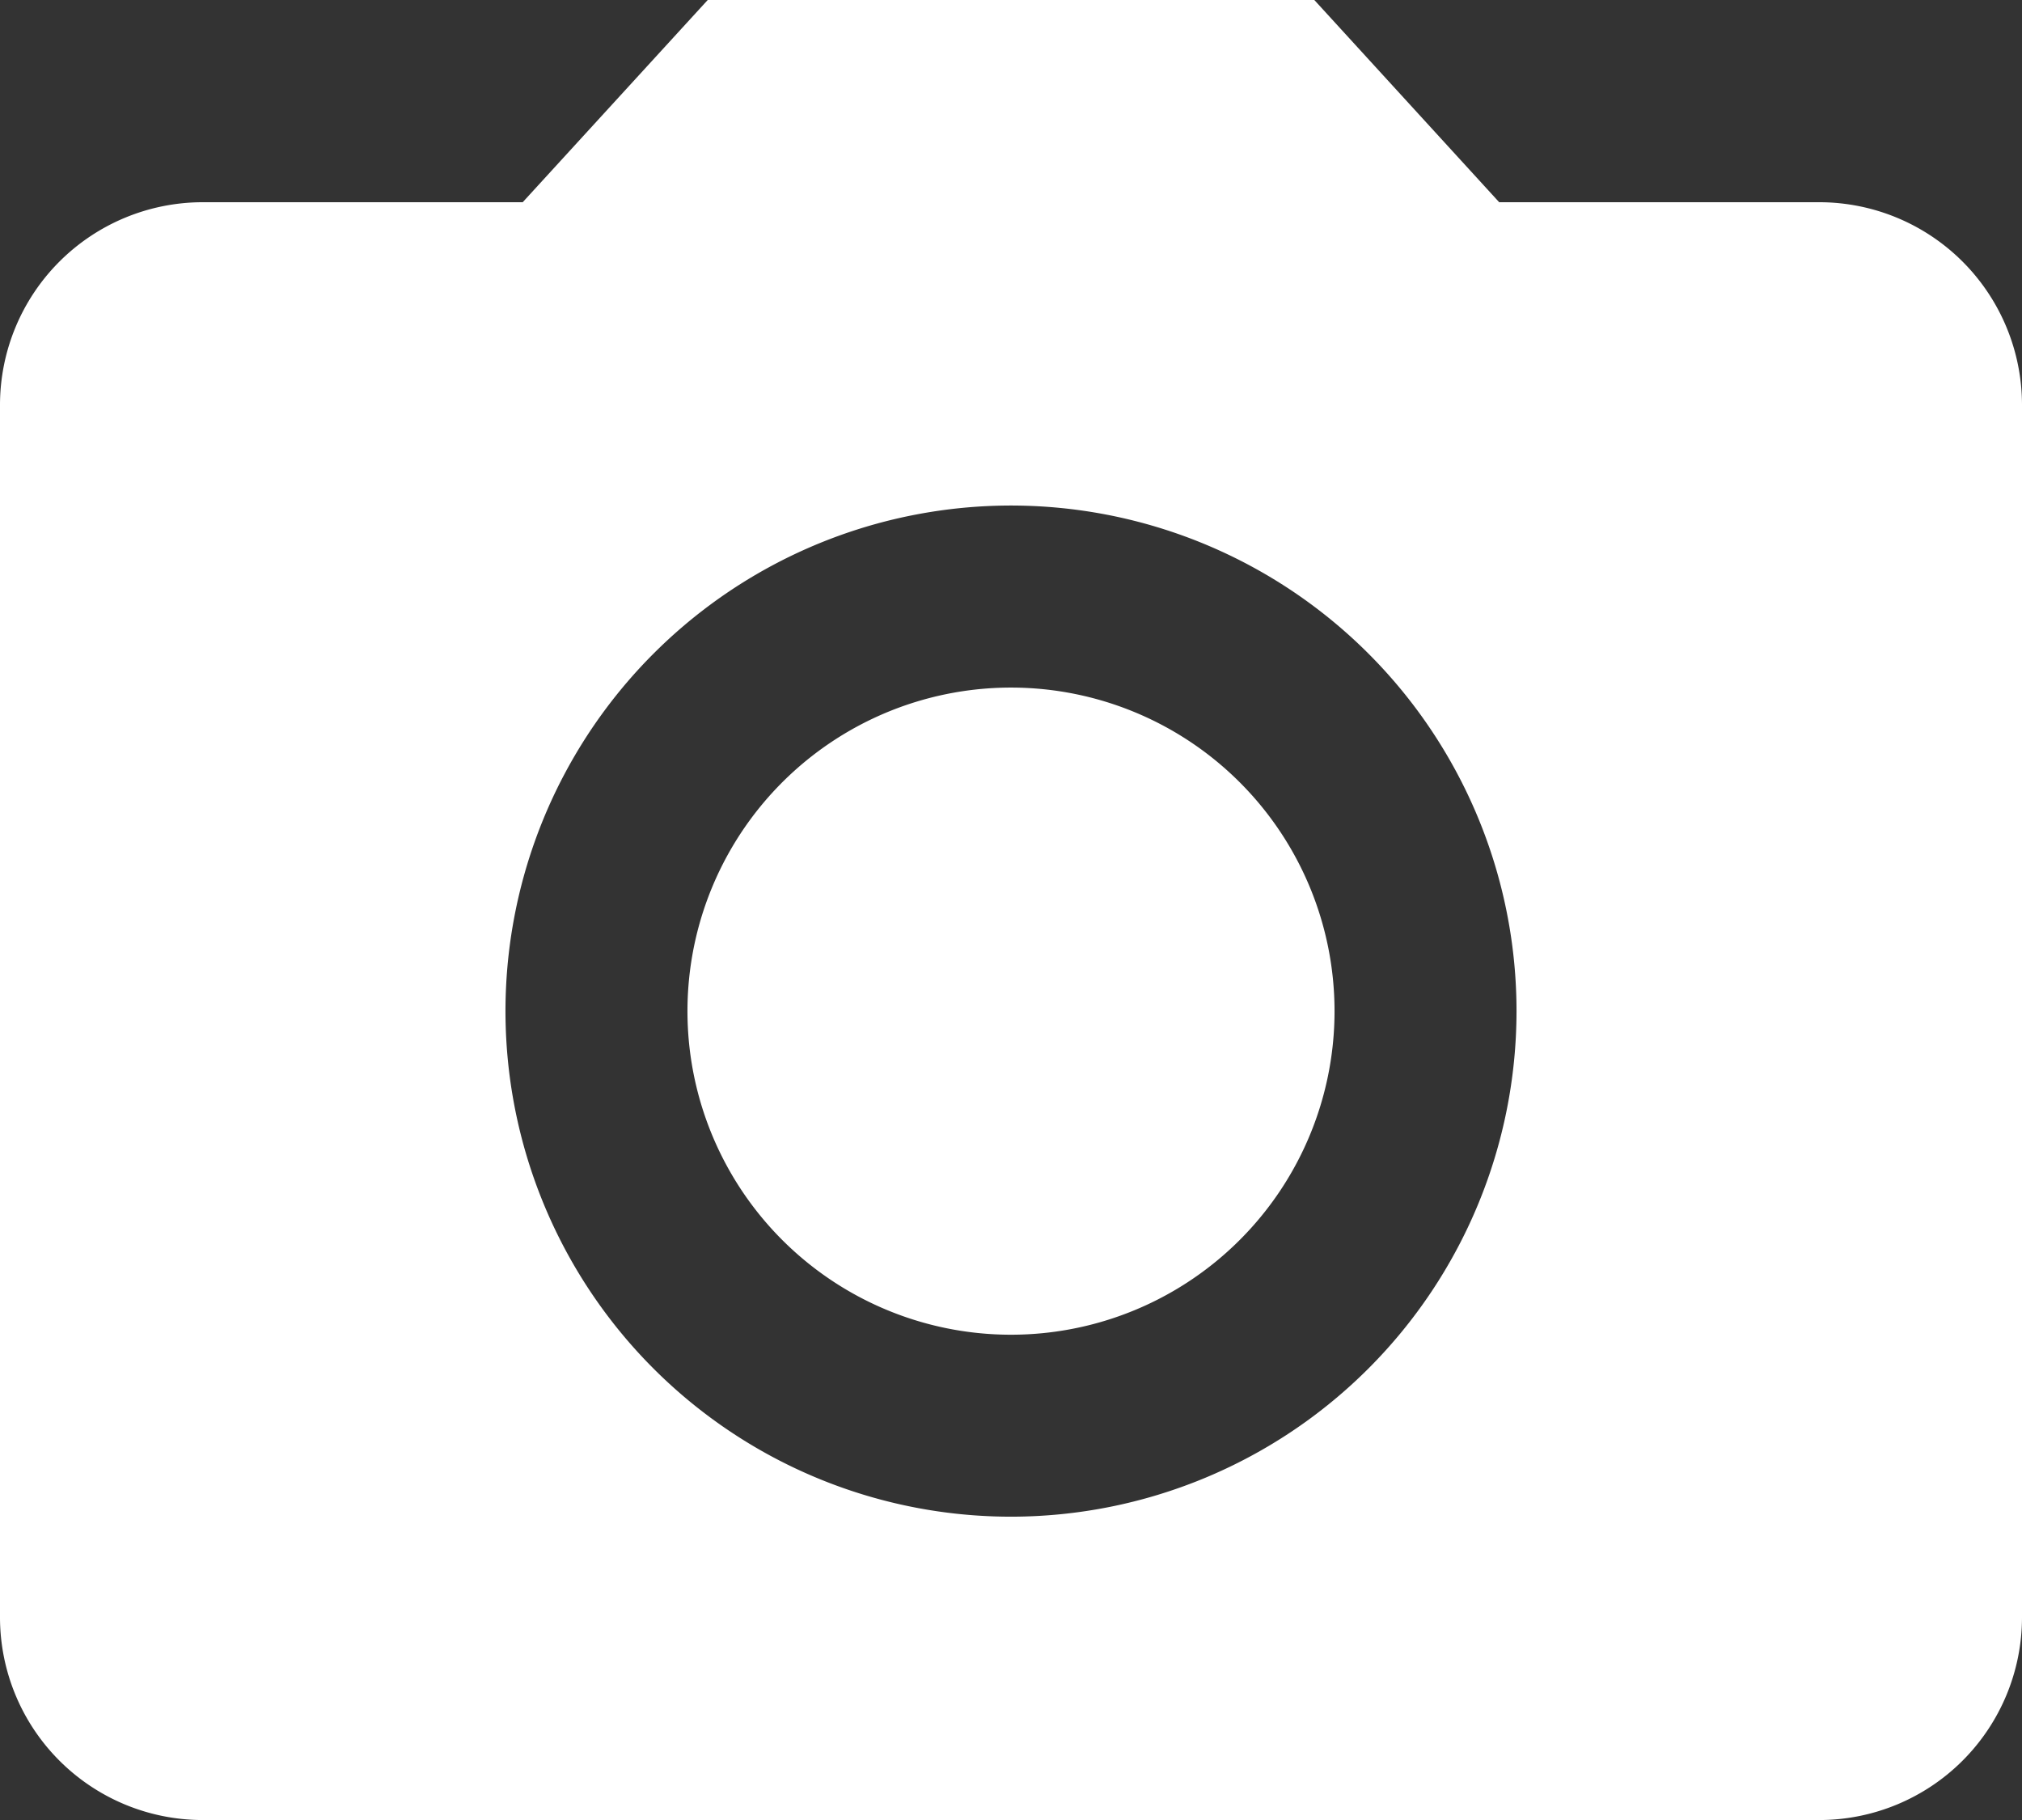 <svg xmlns="http://www.w3.org/2000/svg" width="53.41" height="48.07" viewBox="0 0 53.41 48.07">
  <rect x="0" y="0" width="53.41" height="48.07" fill="#333333" stroke="none"/>
  <g id="Icon_material-photo-camera" data-name="Icon material-photo-camera" transform="translate(0 0)">
    <path id="Trazado_39814" data-name="Trazado 39814" d="M30.291,21.746A8.546,8.546,0,1,1,21.746,13.2,8.546,8.546,0,0,1,30.291,21.746Z" transform="translate(4.96 4.96)" fill="#fff"/>
    <path id="Trazado_39815" data-name="Trazado 39815" d="M21.694,3,16.807,8.341H8.341A5.357,5.357,0,0,0,3,13.682V45.729A5.357,5.357,0,0,0,8.341,51.07H51.069a5.357,5.357,0,0,0,5.341-5.341V13.682a5.357,5.357,0,0,0-5.341-5.341H42.6L37.717,3Zm8.012,40.058A13.353,13.353,0,1,1,43.058,29.705,13.358,13.358,0,0,1,29.705,43.058Z" transform="translate(-3 -3)" fill="#fff"/>
  </g>
</svg>
